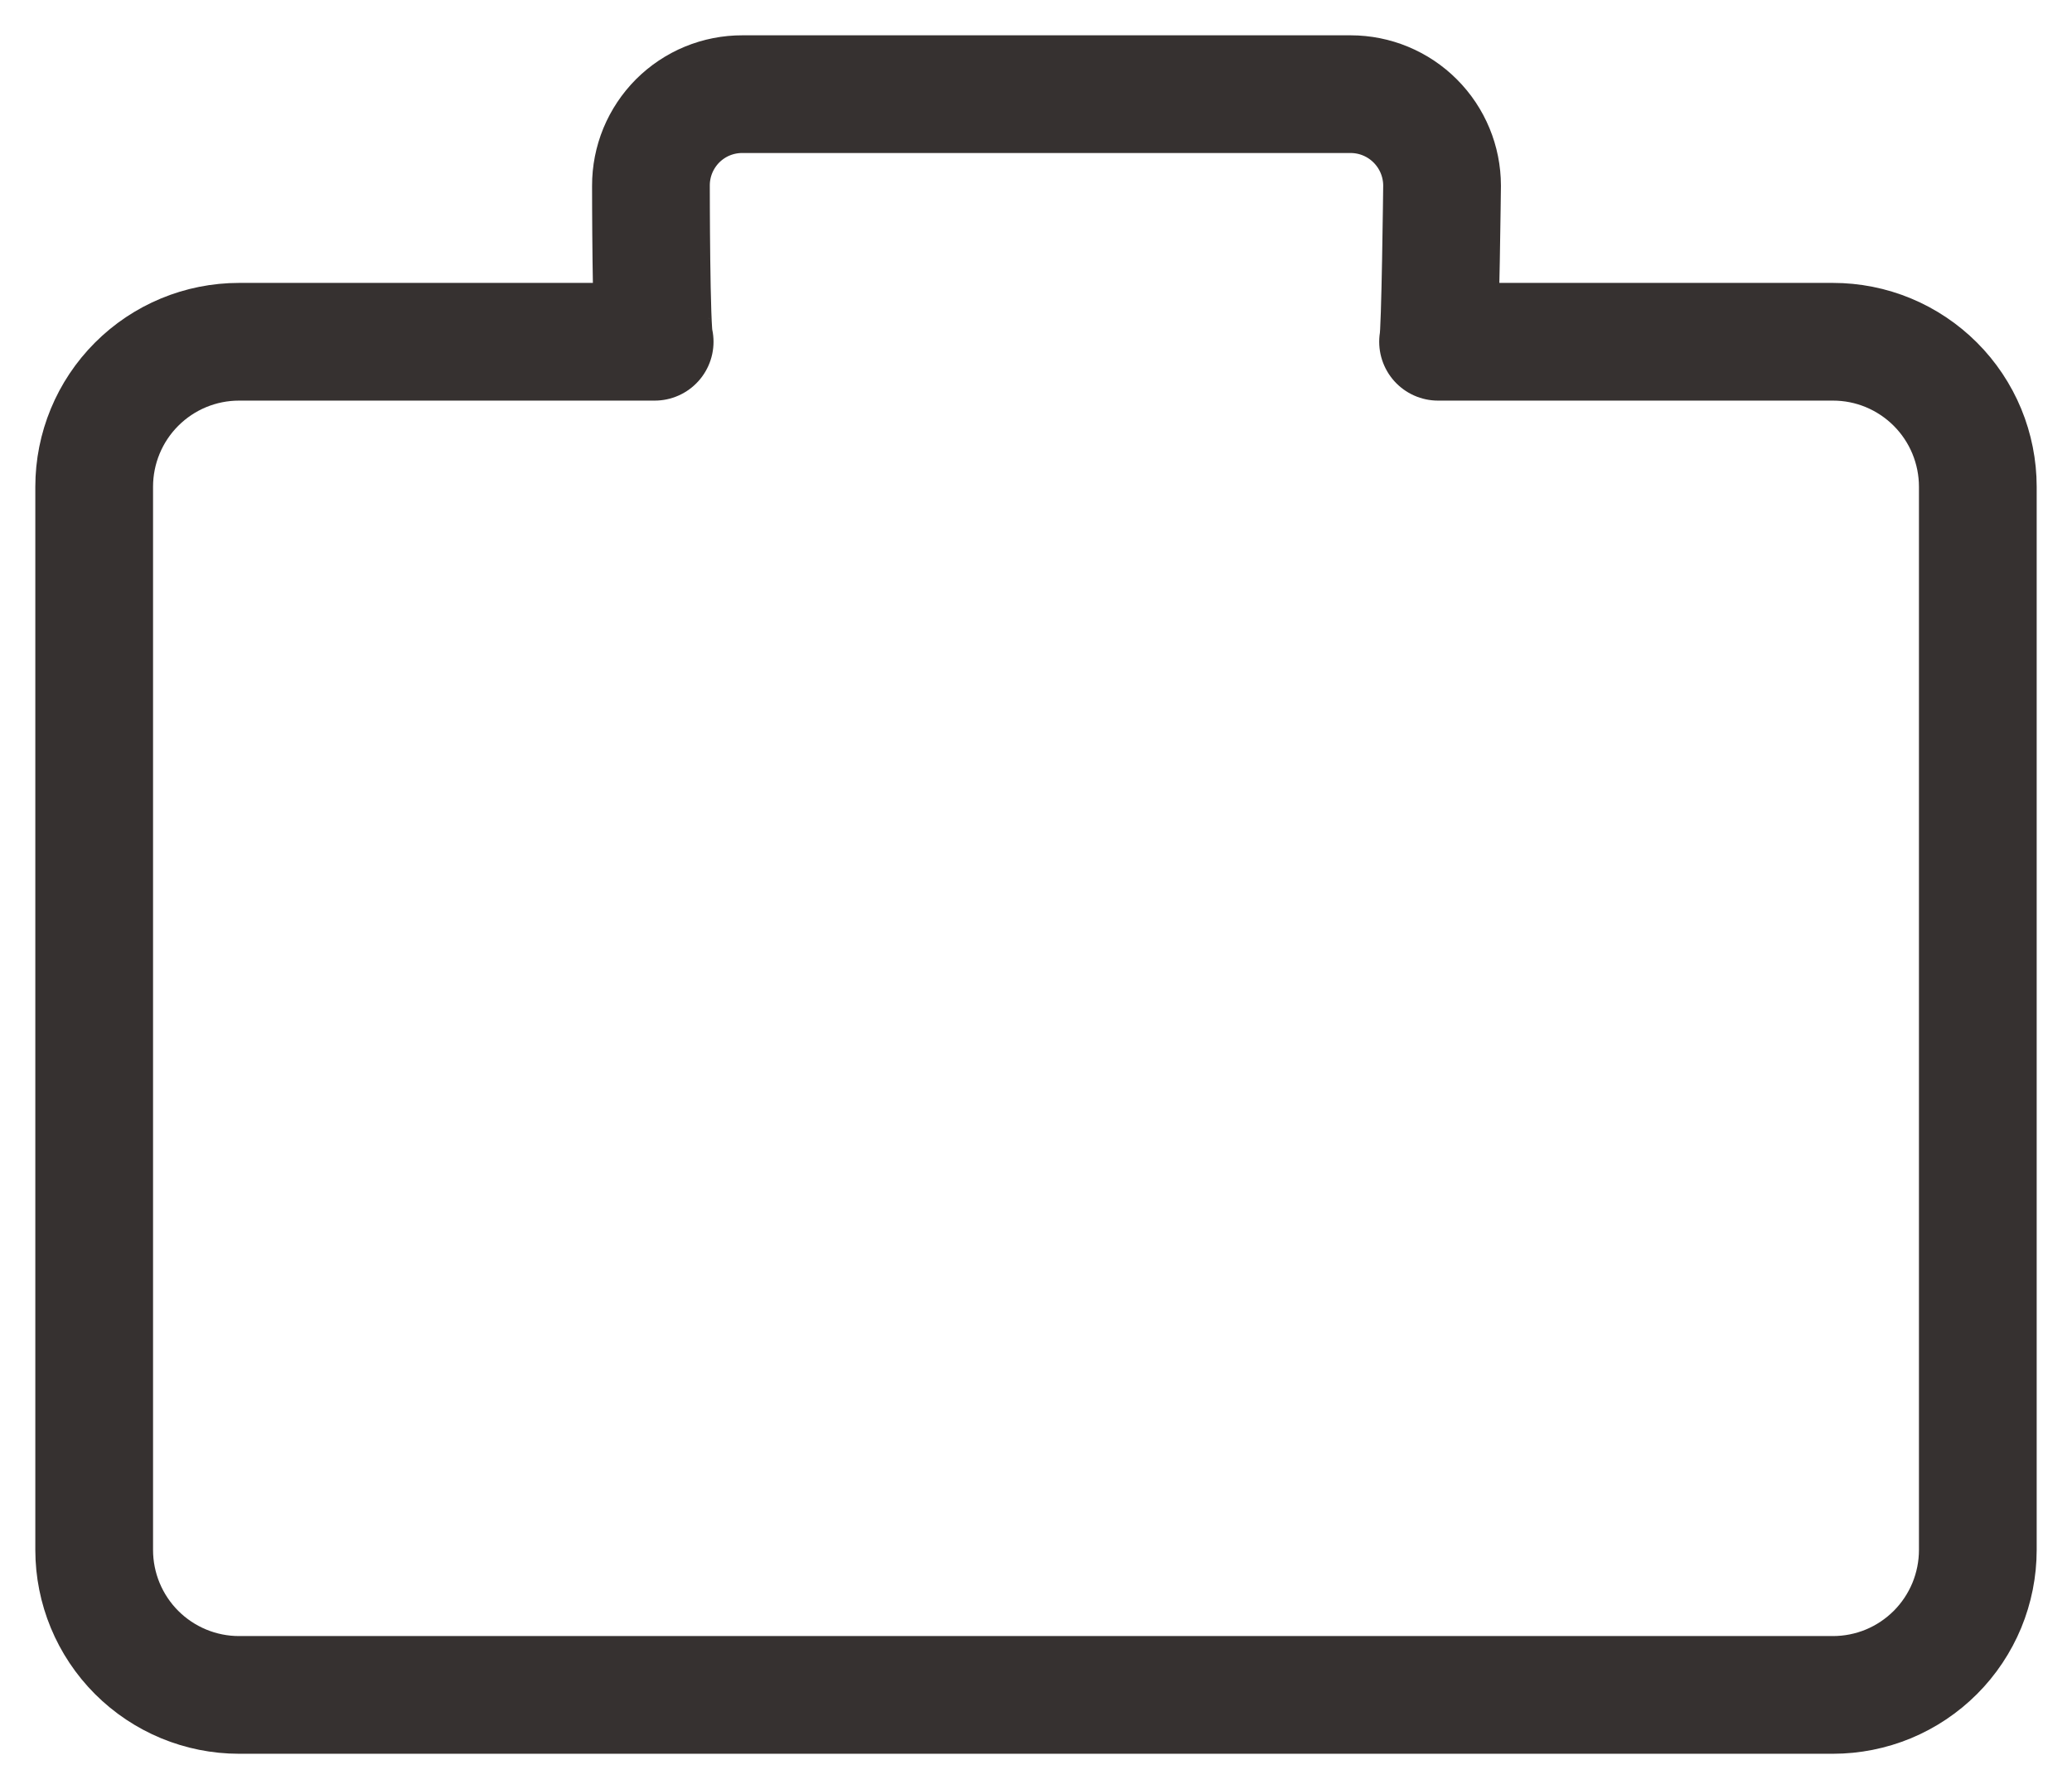 <svg width="44" height="38" viewBox="0 0 44 38" fill="none" xmlns="http://www.w3.org/2000/svg">
<path id="Vector" d="M30.538 7.259H38.924C39.328 7.259 39.728 7.338 40.101 7.493C40.474 7.648 40.813 7.875 41.099 8.161C41.385 8.447 41.611 8.786 41.766 9.16C41.92 9.534 42 9.934 42 10.339V32.92C42 33.325 41.92 33.725 41.766 34.099C41.611 34.472 41.385 34.812 41.099 35.098C40.813 35.384 40.474 35.611 40.101 35.766C39.728 35.92 39.328 36 38.924 36H5.076C4.26 36 3.478 35.675 2.901 35.098C2.324 34.52 2 33.737 2 32.92V10.339C2 9.522 2.324 8.738 2.901 8.161C3.478 7.583 4.26 7.259 5.076 7.259H13.902C13.823 7.074 13.823 3.944 13.823 3.944C13.822 3.689 13.872 3.436 13.969 3.199C14.067 2.963 14.21 2.748 14.39 2.567C14.571 2.387 14.785 2.243 15.021 2.146C15.257 2.049 15.51 1.999 15.766 2H28.681C29.196 2 29.69 2.205 30.054 2.57C30.418 2.934 30.623 3.429 30.623 3.944C30.623 3.944 30.588 7.074 30.538 7.259Z" stroke="#363130" stroke-width="2.5" stroke-linecap="round" stroke-linejoin="round"/>
</svg>
